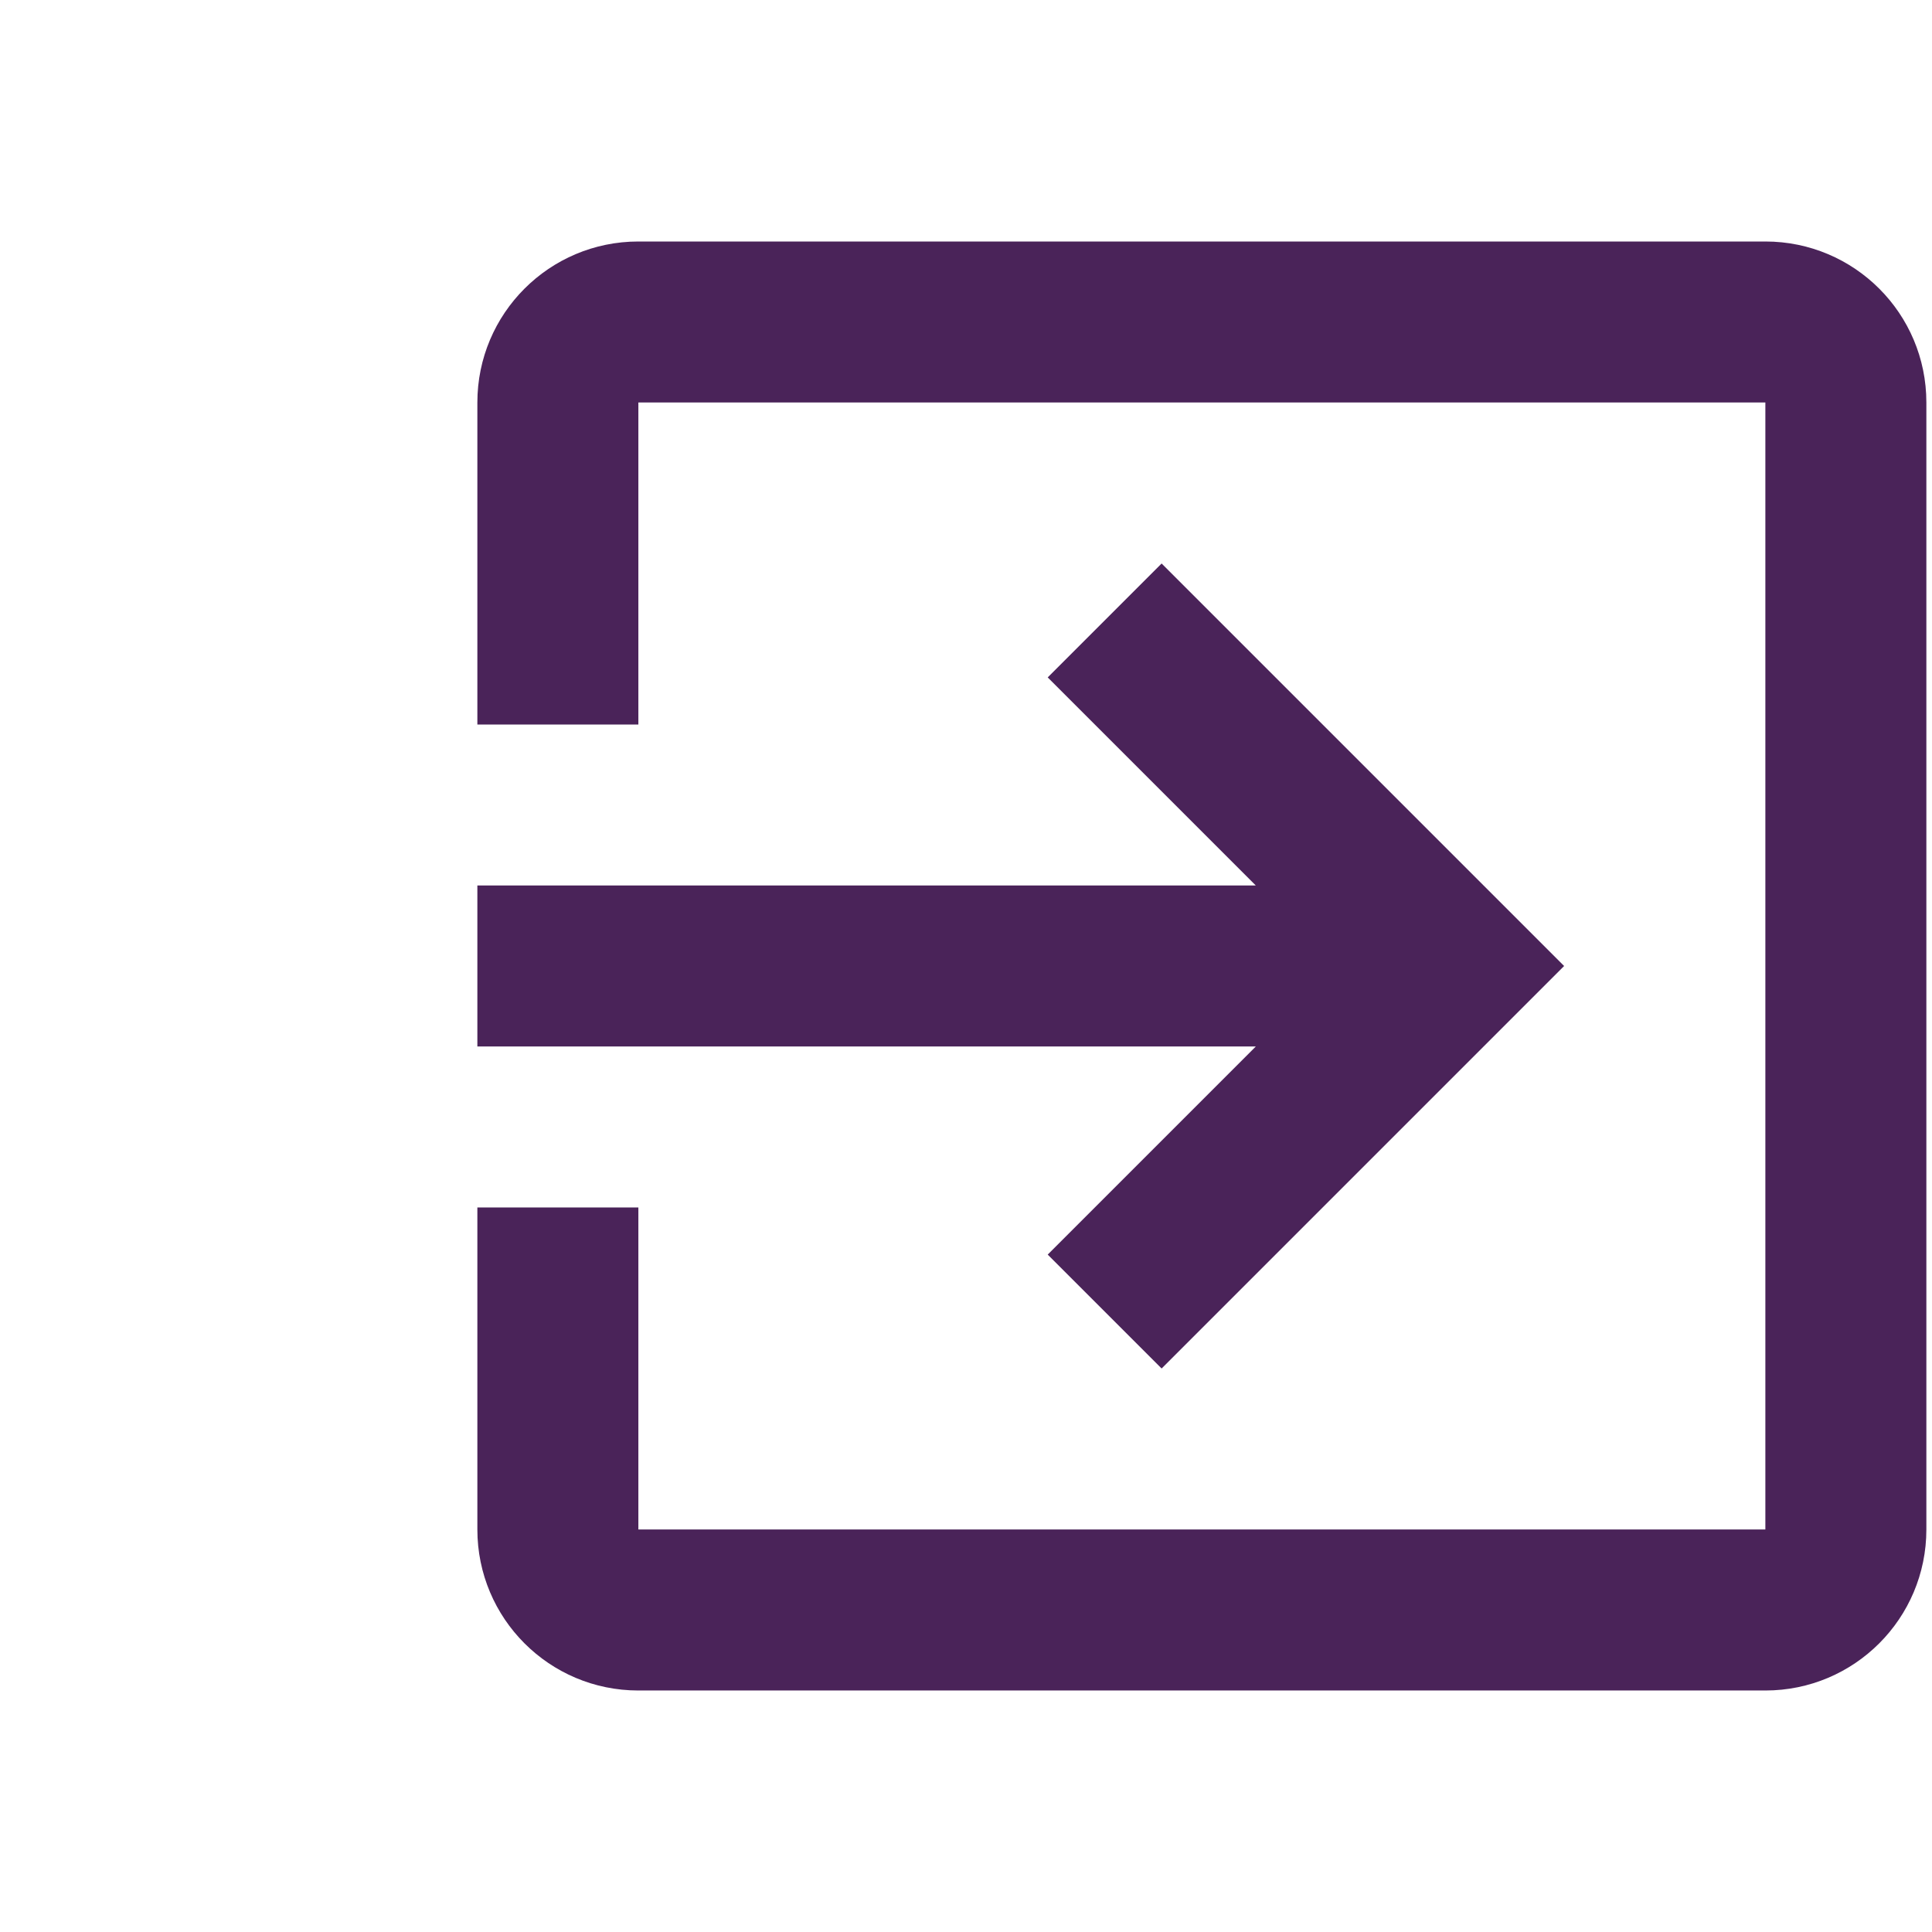 <svg width="48" height="48" xmlns="http://www.w3.org/2000/svg">

 <g>
  <title>background</title>
  <rect fill="none" id="canvas_background" height="402" width="582" y="-1" x="-1"/>
 </g>
 <g>
  <title>Layer 1</title>
  <path id="svg_1" fill="none" d="m0,0l48,0l0,48l-48,0l0,-48z"/>
  <path fill="#4a2359" id="svg_2" d="m26.03,31.17l2.83,2.83l10,-10l-10,-10l-2.83,2.83l5.17,5.17l-19.34,0l0,4l19.34,0l-5.17,5.17zm17.83,-25.17l-28,0c-2.21,0 -4,1.79 -4,4l0,8l4,0l0,-8l28,0l0,28l-28,0l0,-8l-4,0l0,8c0,2.21 1.79,4 4,4l28,0c2.21,0 4,-1.79 4,-4l0,-28c0,-2.21 -1.79,-4 -4,-4z"/>
 </g>
</svg>